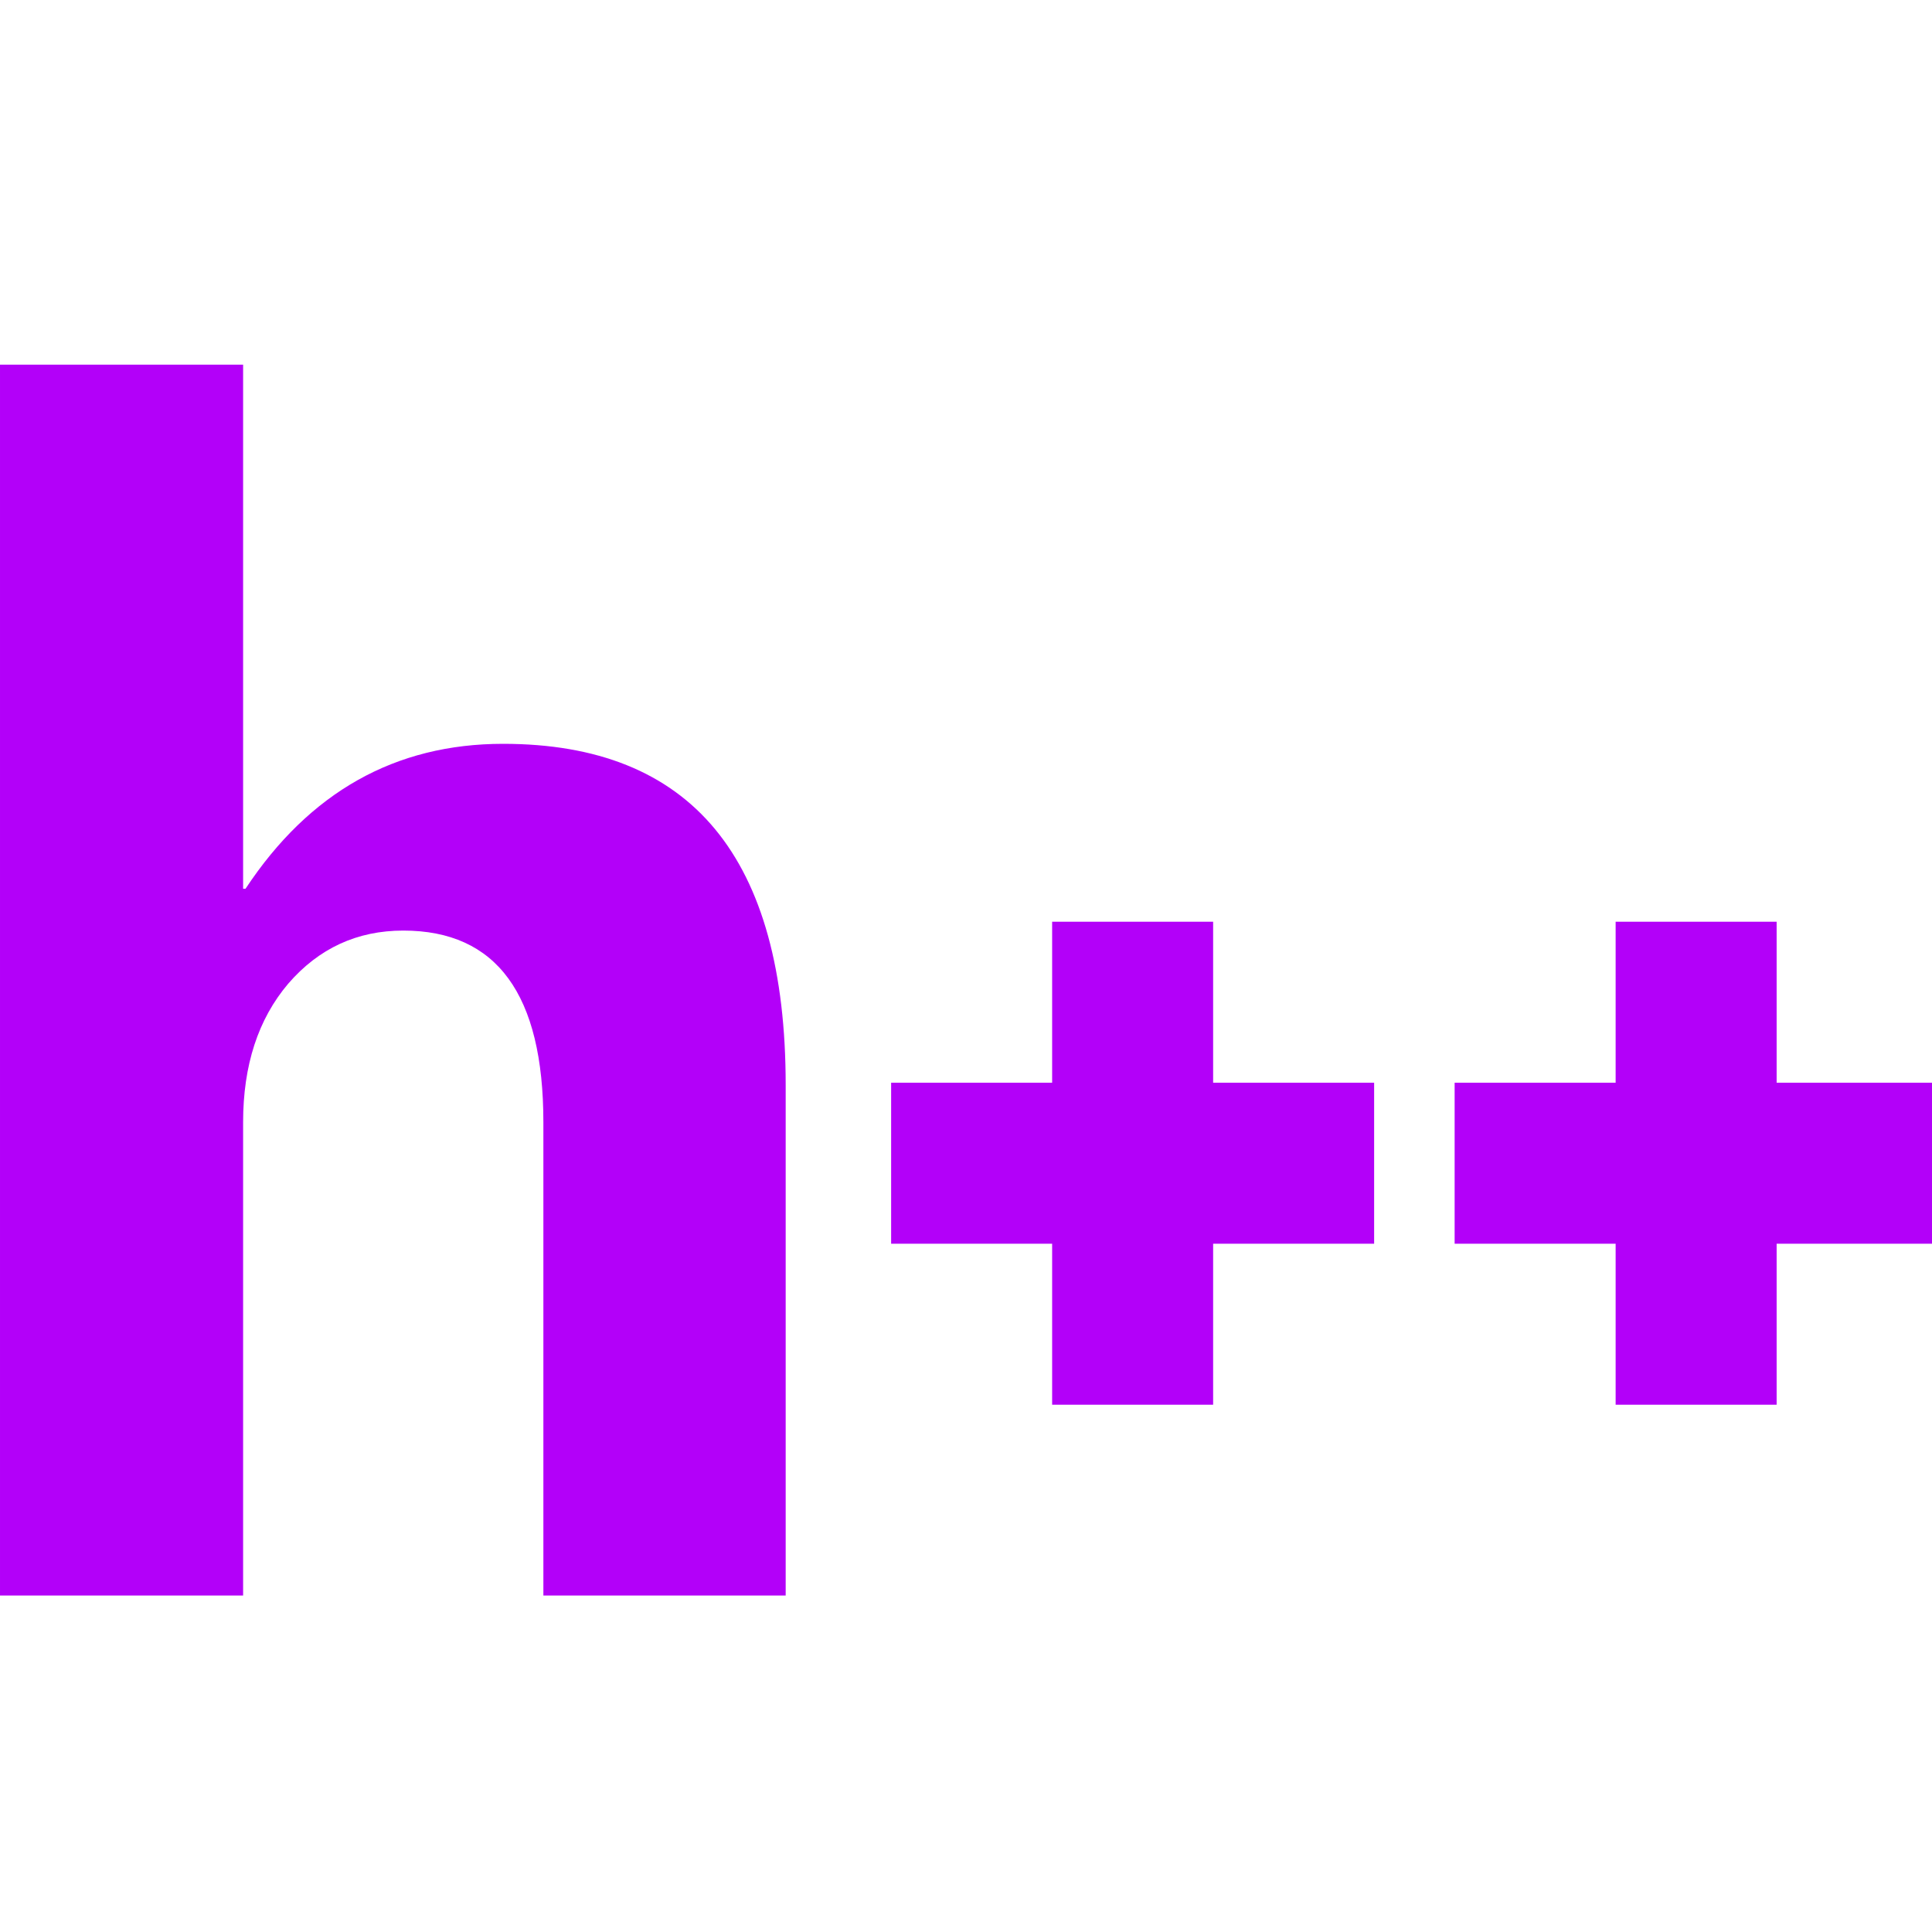 <?xml version="1.0"?>
<svg width="24" height="24" xmlns="http://www.w3.org/2000/svg" xmlns:svg="http://www.w3.org/2000/svg">
 <g class="layer">
  <title>Layer 1</title>
  <path d="m9.76,19.82l-3.01,0l0,-5.88q0,-2.38 -1.74,-2.38q-0.86,0 -1.43,0.66q-0.56,0.66 -0.56,1.72l0,5.88l-3.02,0l0,-15.29l3.02,0l0,6.51l0.03,0q1.19,-1.8 3.2,-1.8q3.51,0 3.51,4.24l0,6.34z" fill="#b300f9" id="svg_1"/>
  <path d="m13.07,11.45l0,2l-2,0l0,2l2,0l0,2l2,0l0,-2l2,0l0,-2l-2,0l0,-2l-2,0zm7,0l0,2l-2,0l0,2l2,0l0,2l2,0l0,-2l2,0l0,-2l-2,0l0,-2l-2,0z" fill="#b300f9" id="svg_2"/>
 </g>
</svg>